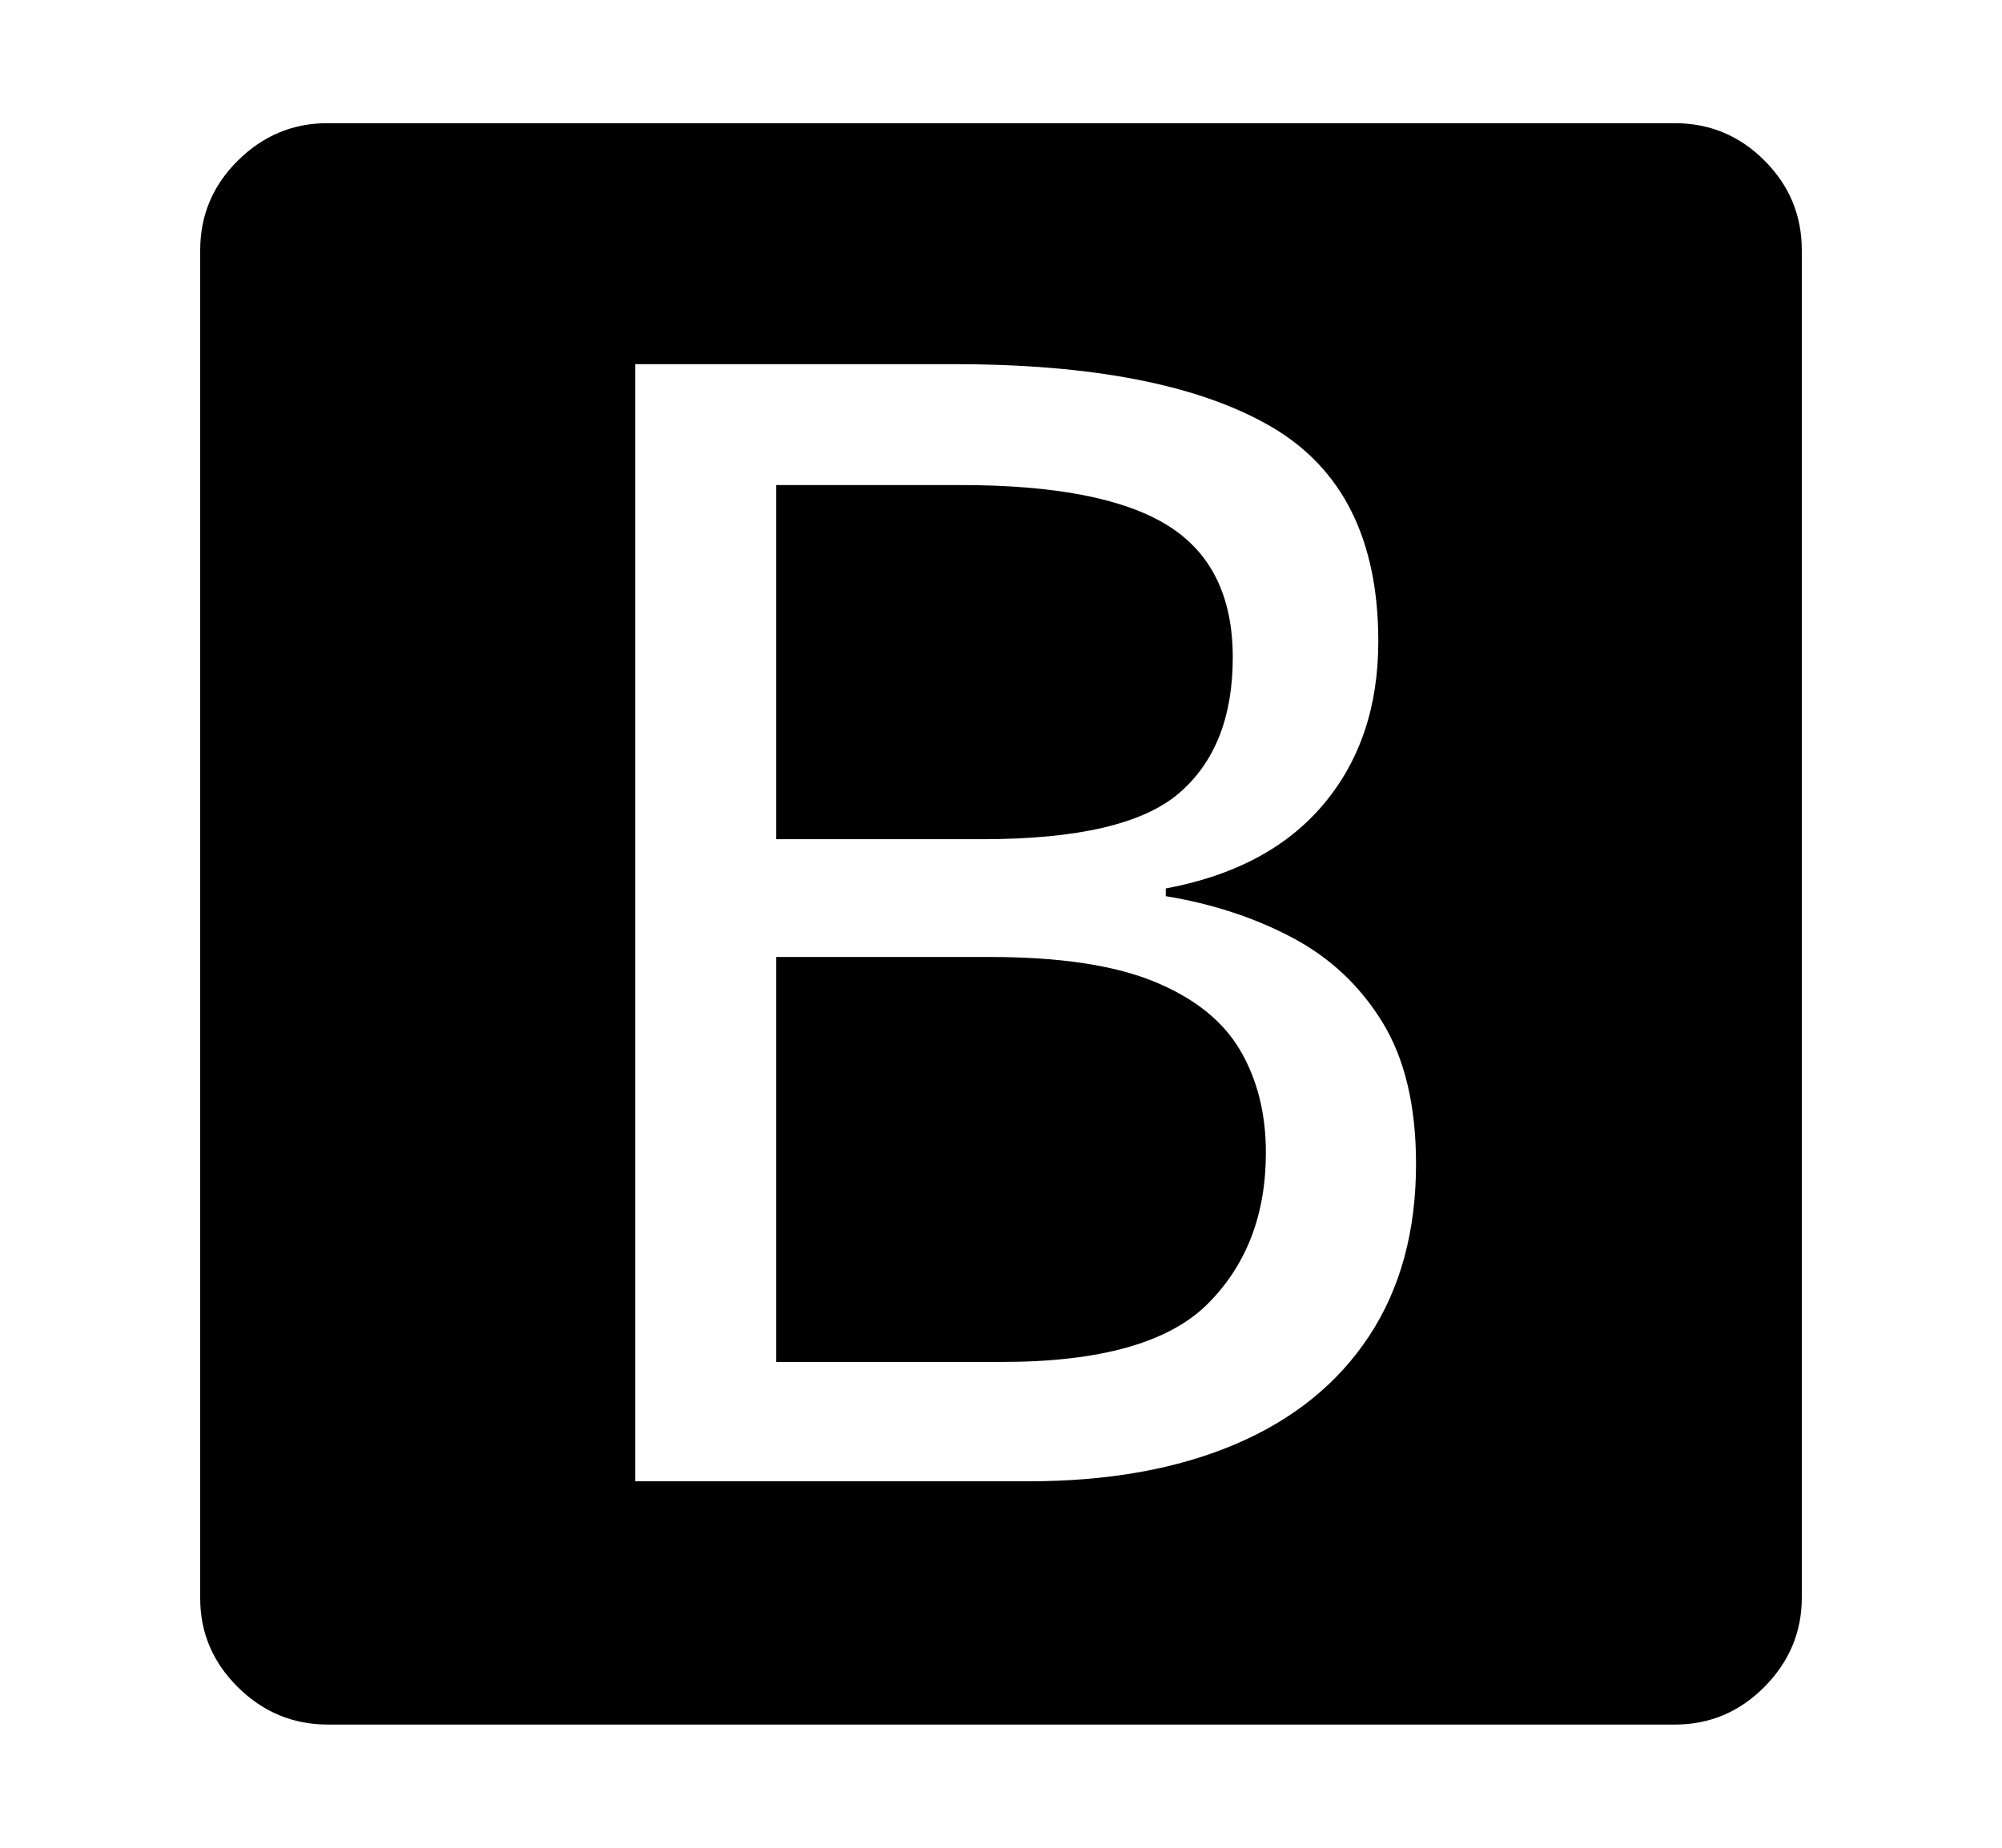 <svg xmlns="http://www.w3.org/2000/svg"
    viewBox="0 0 2600 2400">
  <!--
Copyright 2013, 2022 Google Inc. All Rights Reserved.
Noto is a trademark of Google Inc.
This Font Software is licensed under the SIL Open Font License, Version 1.1. This Font Software is distributed on an "AS IS" BASIS, WITHOUT WARRANTIES OR CONDITIONS OF ANY KIND, either express or implied. See the SIL Open Font License for the specific language, permissions and limitations governing your use of this Font Software.
http://scripts.sil.org/OFL
  -->
<path d="M2175 2240L426 2240Q358 2240 309 2191.5 260 2143 260 2076L260 2076 260 325Q260 257 309 208.5 358 160 425 160L425 160 2175 160Q2243 160 2291.5 208.5 2340 257 2340 325L2340 325 2340 2075Q2340 2142 2291.5 2191 2243 2240 2175 2240L2175 2240ZM1301 1769L1008 1769 1008 1243 1286 1243Q1421 1243 1499 1275 1577 1307 1610.5 1364 1644 1421 1644 1497L1644 1497Q1644 1618 1568.5 1693.5 1493 1769 1301 1769L1301 1769ZM825 473L825 1924 1336 1924Q1491 1924 1604 1876 1717 1828 1778 1735.5 1839 1643 1839 1512L1839 1512Q1839 1399 1795.5 1328 1752 1257 1678.5 1218 1605 1179 1514 1164L1514 1164 1514 1154Q1648 1129 1719 1044.5 1790 960 1790 833L1790 833Q1790 635 1650.5 554 1511 473 1239 473L1239 473 825 473ZM1276 1090L1008 1090 1008 630 1247 630Q1432 630 1516.5 682.5 1601 735 1601 854L1601 854Q1601 970 1531.5 1030 1462 1090 1276 1090L1276 1090Z"/>
</svg>